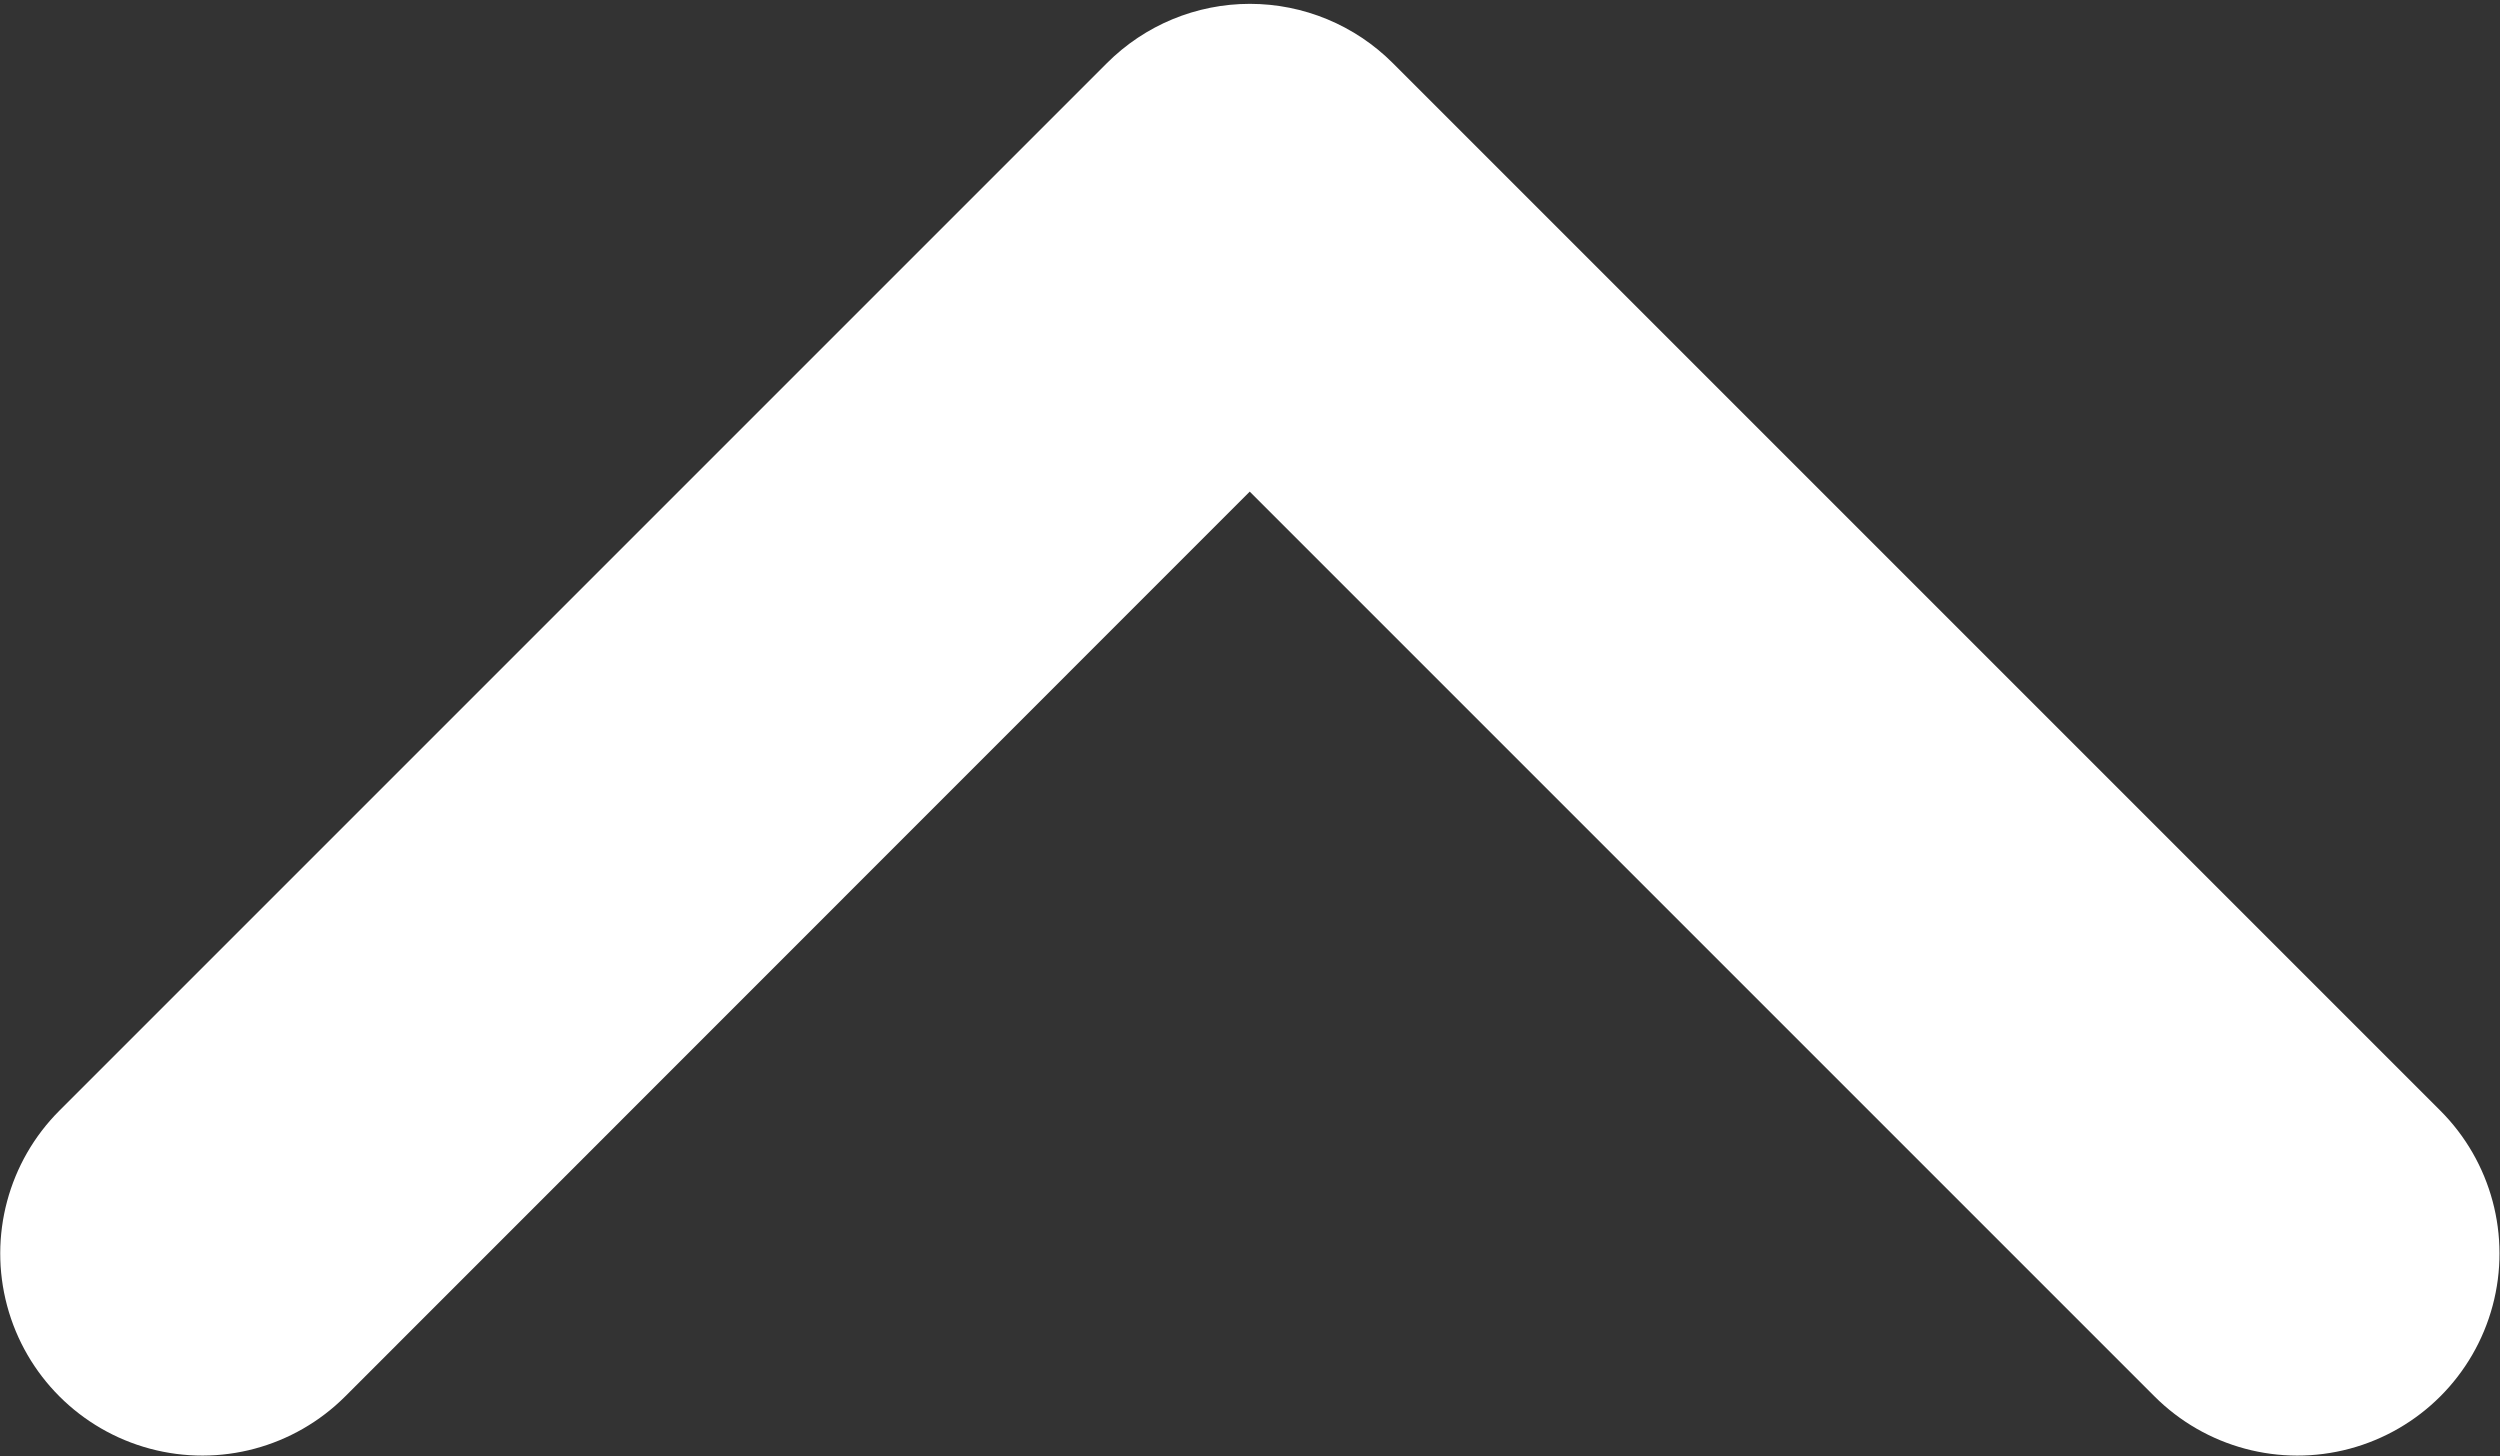 <?xml version="1.0" encoding="UTF-8"?>
<svg width="594px" height="346px" viewBox="0 0 594 346" version="1.1" xmlns="http://www.w3.org/2000/svg" xmlns:xlink="http://www.w3.org/1999/xlink">
    <rect x="0" y="0" width="594" height="346" fill="#333333" stroke="none"/>
    <!-- Generator: Sketch 61.2 (89653) - https://sketch.com -->
    <title>bili-general_pullup_s</title>
    <desc>Created with Sketch.</desc>
    <g id="icons" stroke="none" stroke-width="1" fill="none" fill-rule="evenodd">
        <g id="Artboard" transform="translate(-3639, -1773)" fill="#FFFFFF" fill-rule="nonzero">
            <g id="bili-general_pullup_s" transform="translate(3639, 1773)">
                <path d="M296.936,116.808 L511.912,331.784 C524.042,343.914 541.722,348.651 558.291,344.211 C574.861,339.771 587.803,326.829 592.243,310.259 C596.683,293.69 591.946,276.01 579.816,263.88 L330.92,14.984 C321.917,5.976 309.704,0.914 296.968,0.914 C284.232,0.914 272.019,5.976 263.016,14.984 L14.12,263.88 C1.99,276.01 -2.747,293.69 1.693,310.259 C6.133,326.829 19.075,339.771 35.645,344.211 C52.214,348.651 69.894,343.914 82.024,331.784 L296.936,116.808 Z" id="Path"></path>
            </g>
        </g>
    </g>
</svg>